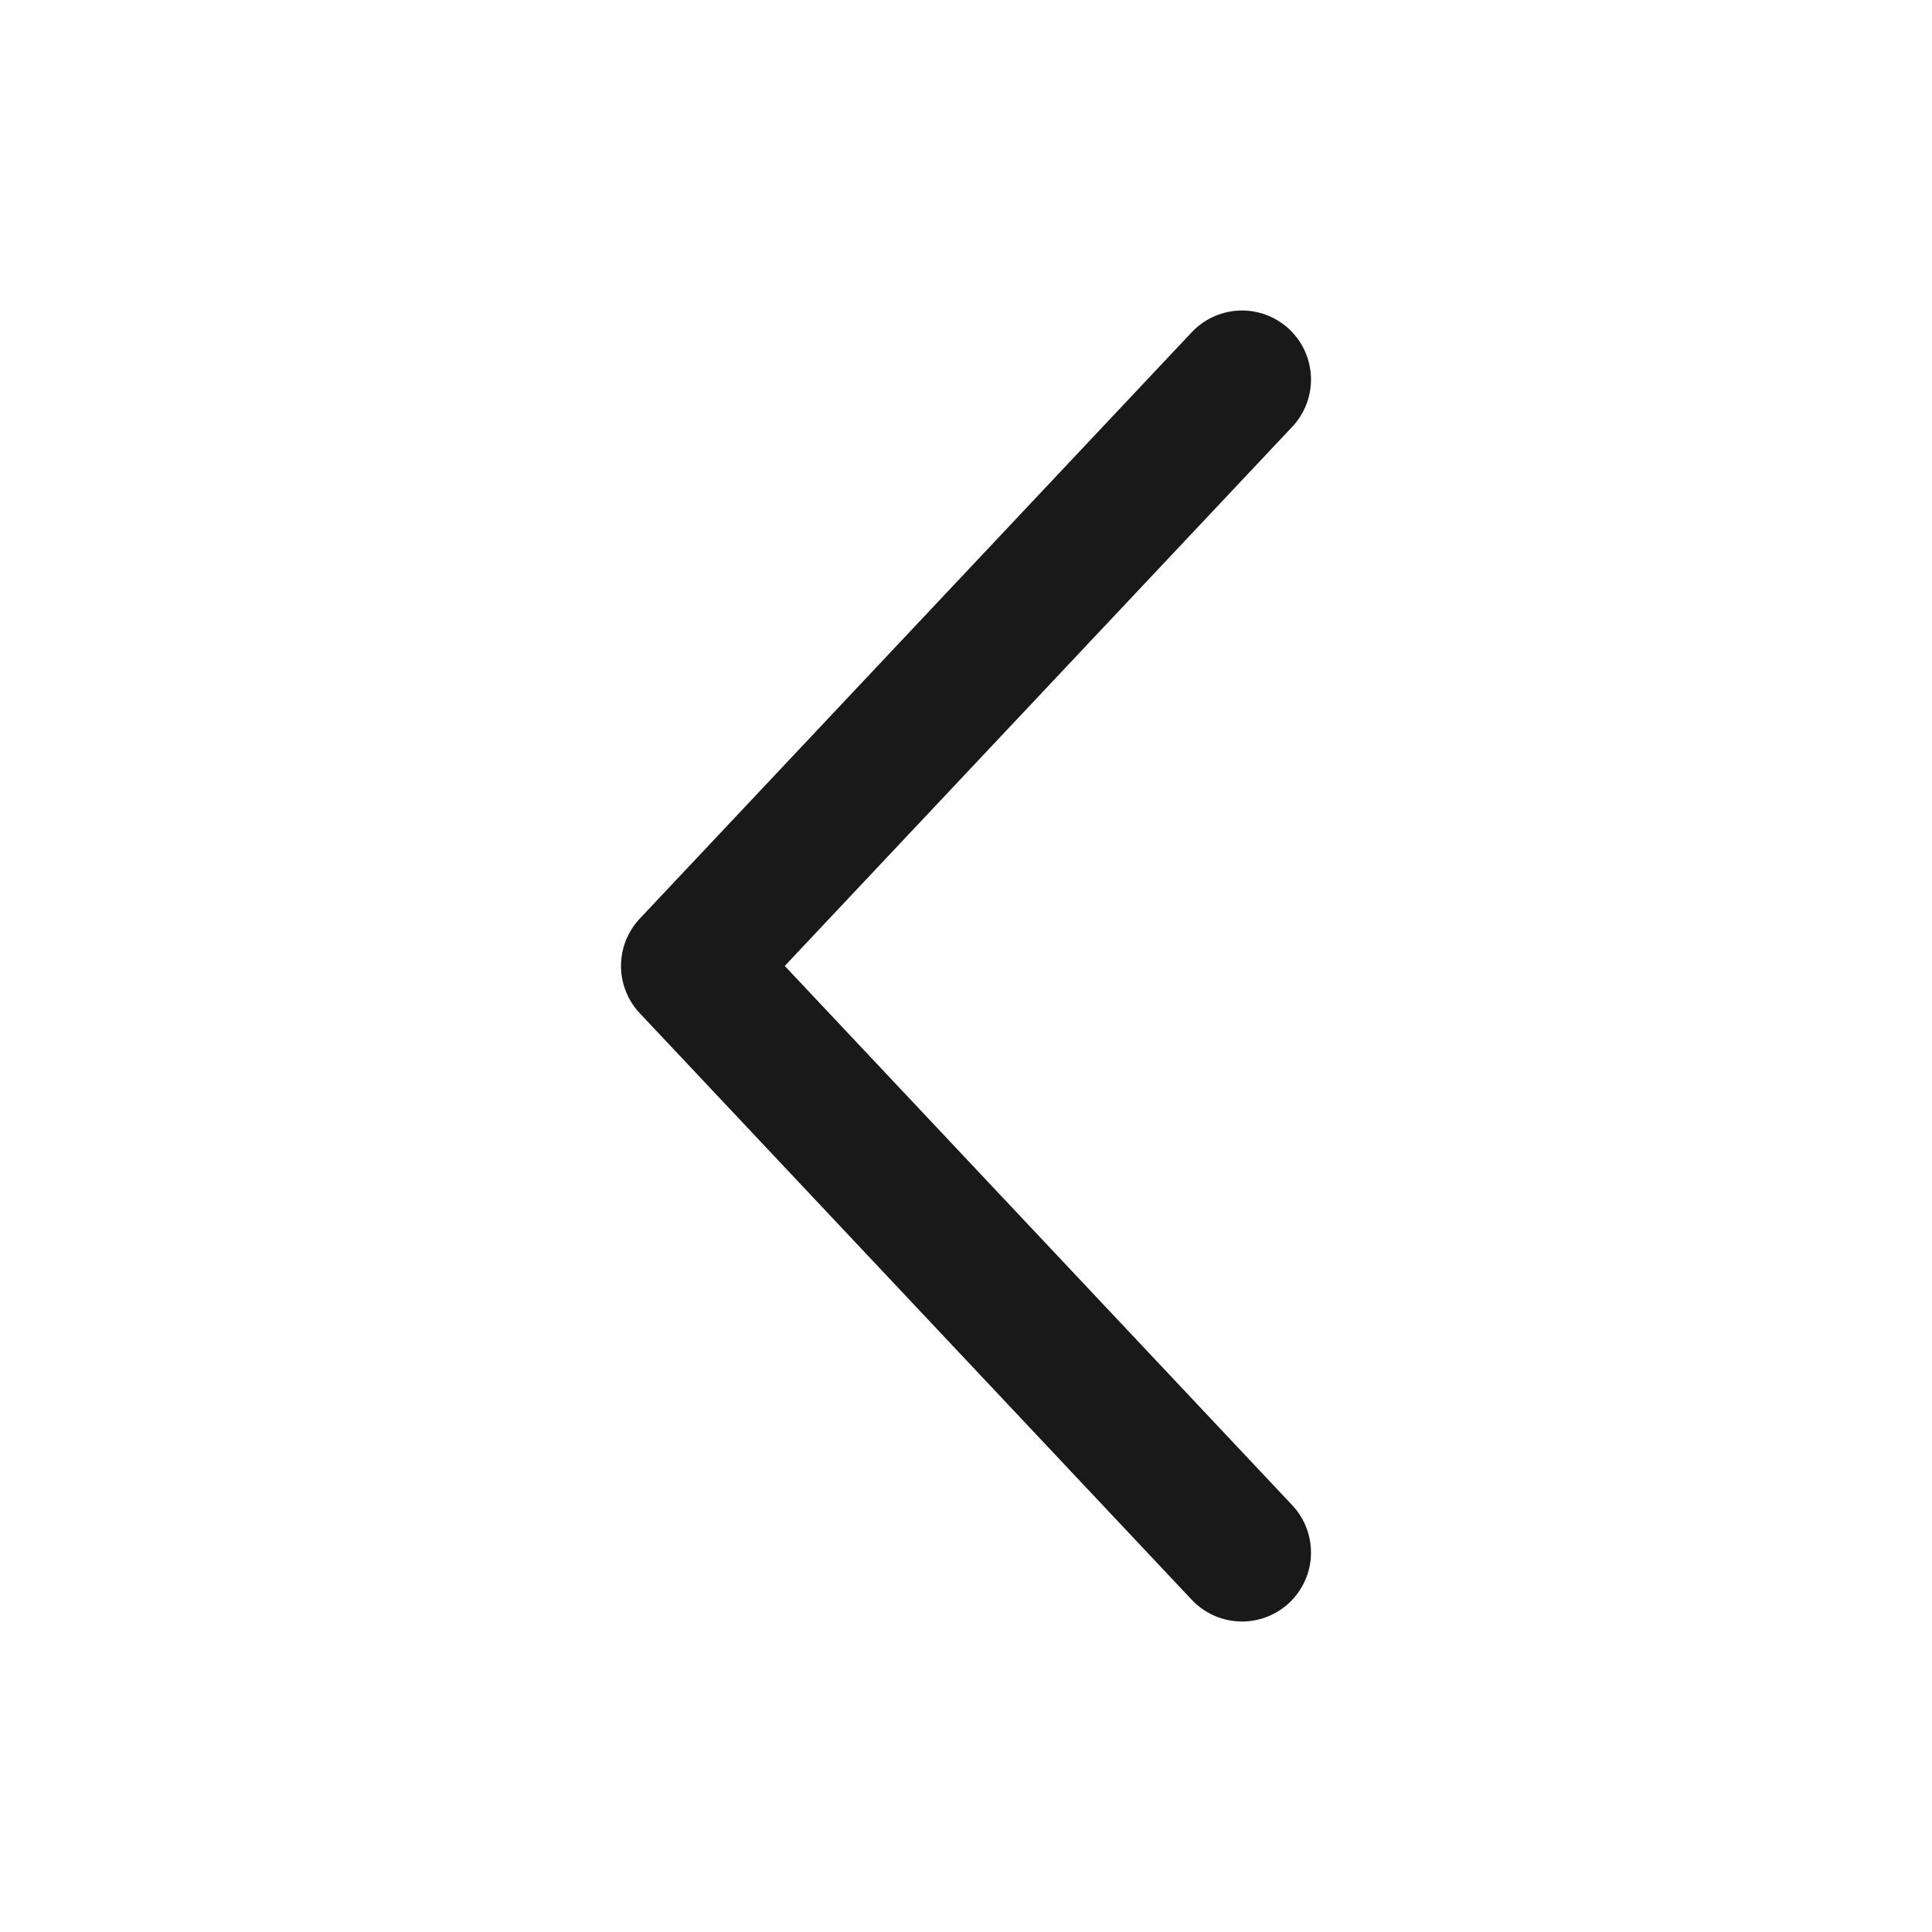 <svg width="28" height="28" viewBox="0 0 28 28" fill="none" xmlns="http://www.w3.org/2000/svg">
<path d="M18 5.5L10 13.999L18 22.5" stroke="#191919" stroke-width="2" stroke-linecap="round" stroke-linejoin="round"/>
</svg>
